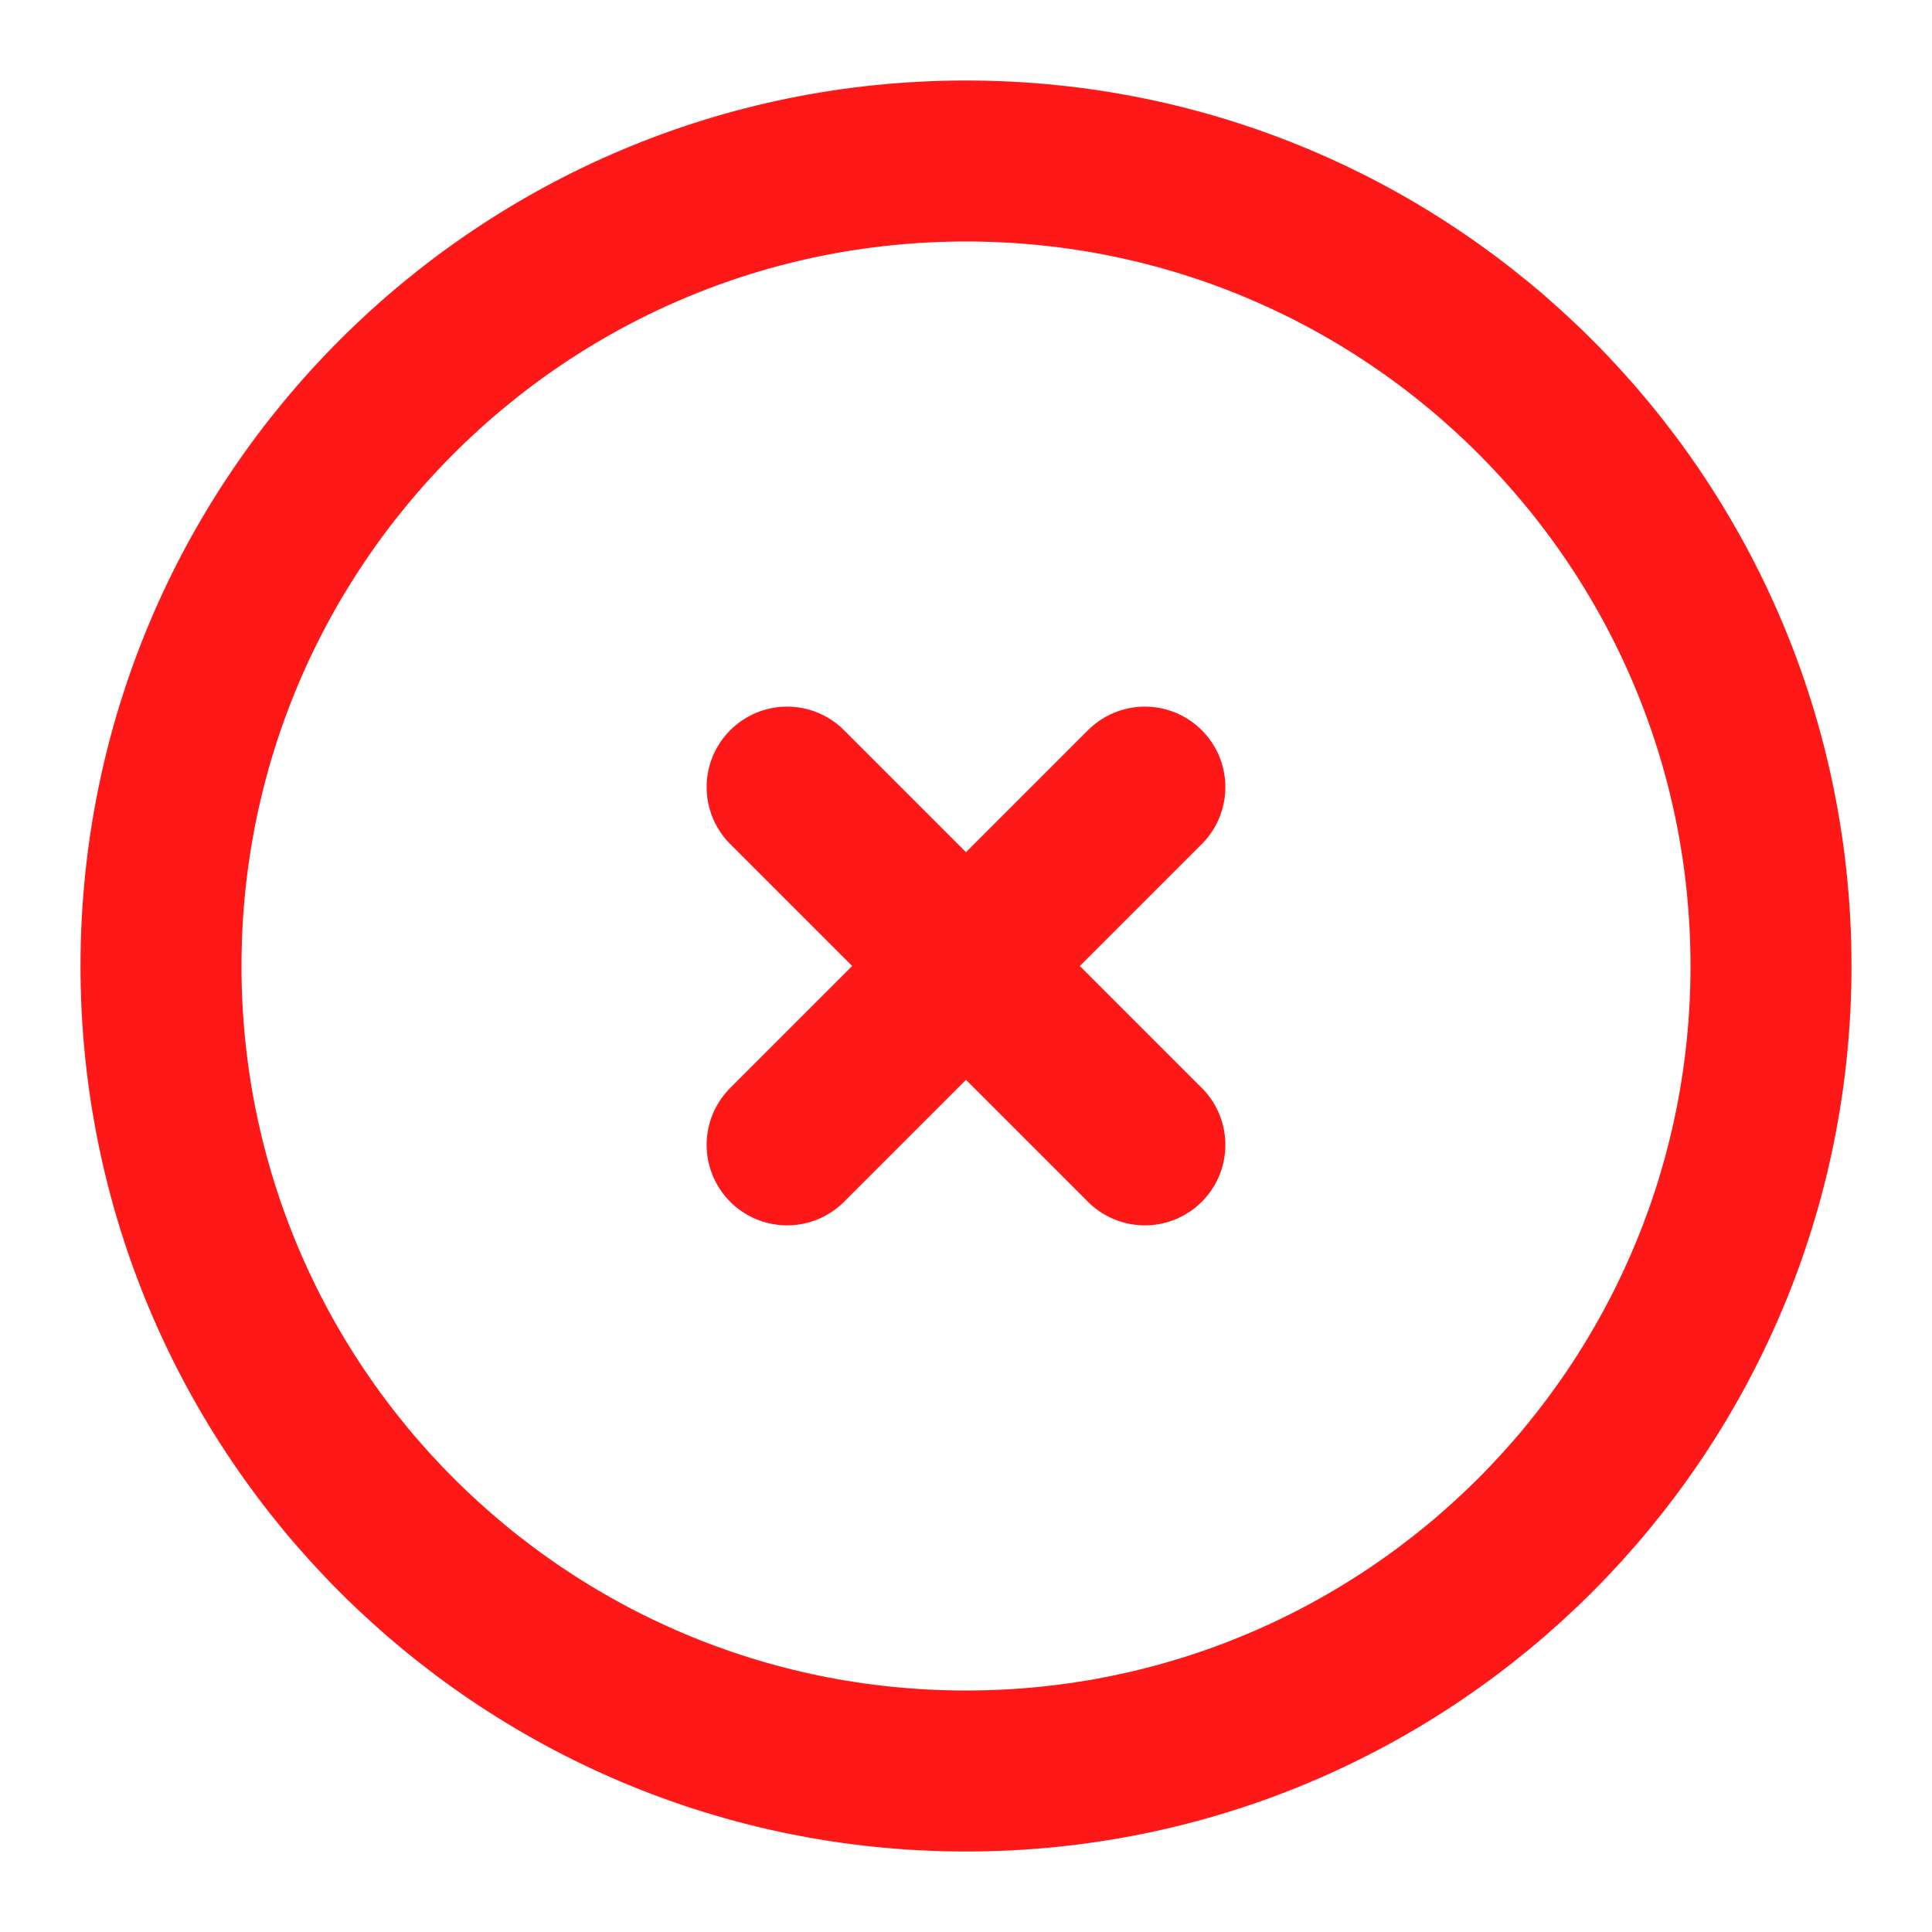 <svg width="24" height="24" viewBox="0 0 24 24" fill="none" xmlns="http://www.w3.org/2000/svg">
<path d="M9.778 14.222L12 12M12 12L14.222 9.778M12 12L9.778 9.778M12 12L14.222 14.222M22 12C22 17.523 17.523 22 12 22C6.477 22 2 17.523 2 12C2 6.477 6.477 2 12 2C17.523 2 22 6.477 22 12Z" stroke="#FF1818" stroke-width="2" stroke-linecap="round" stroke-linejoin="round"/>
</svg>
